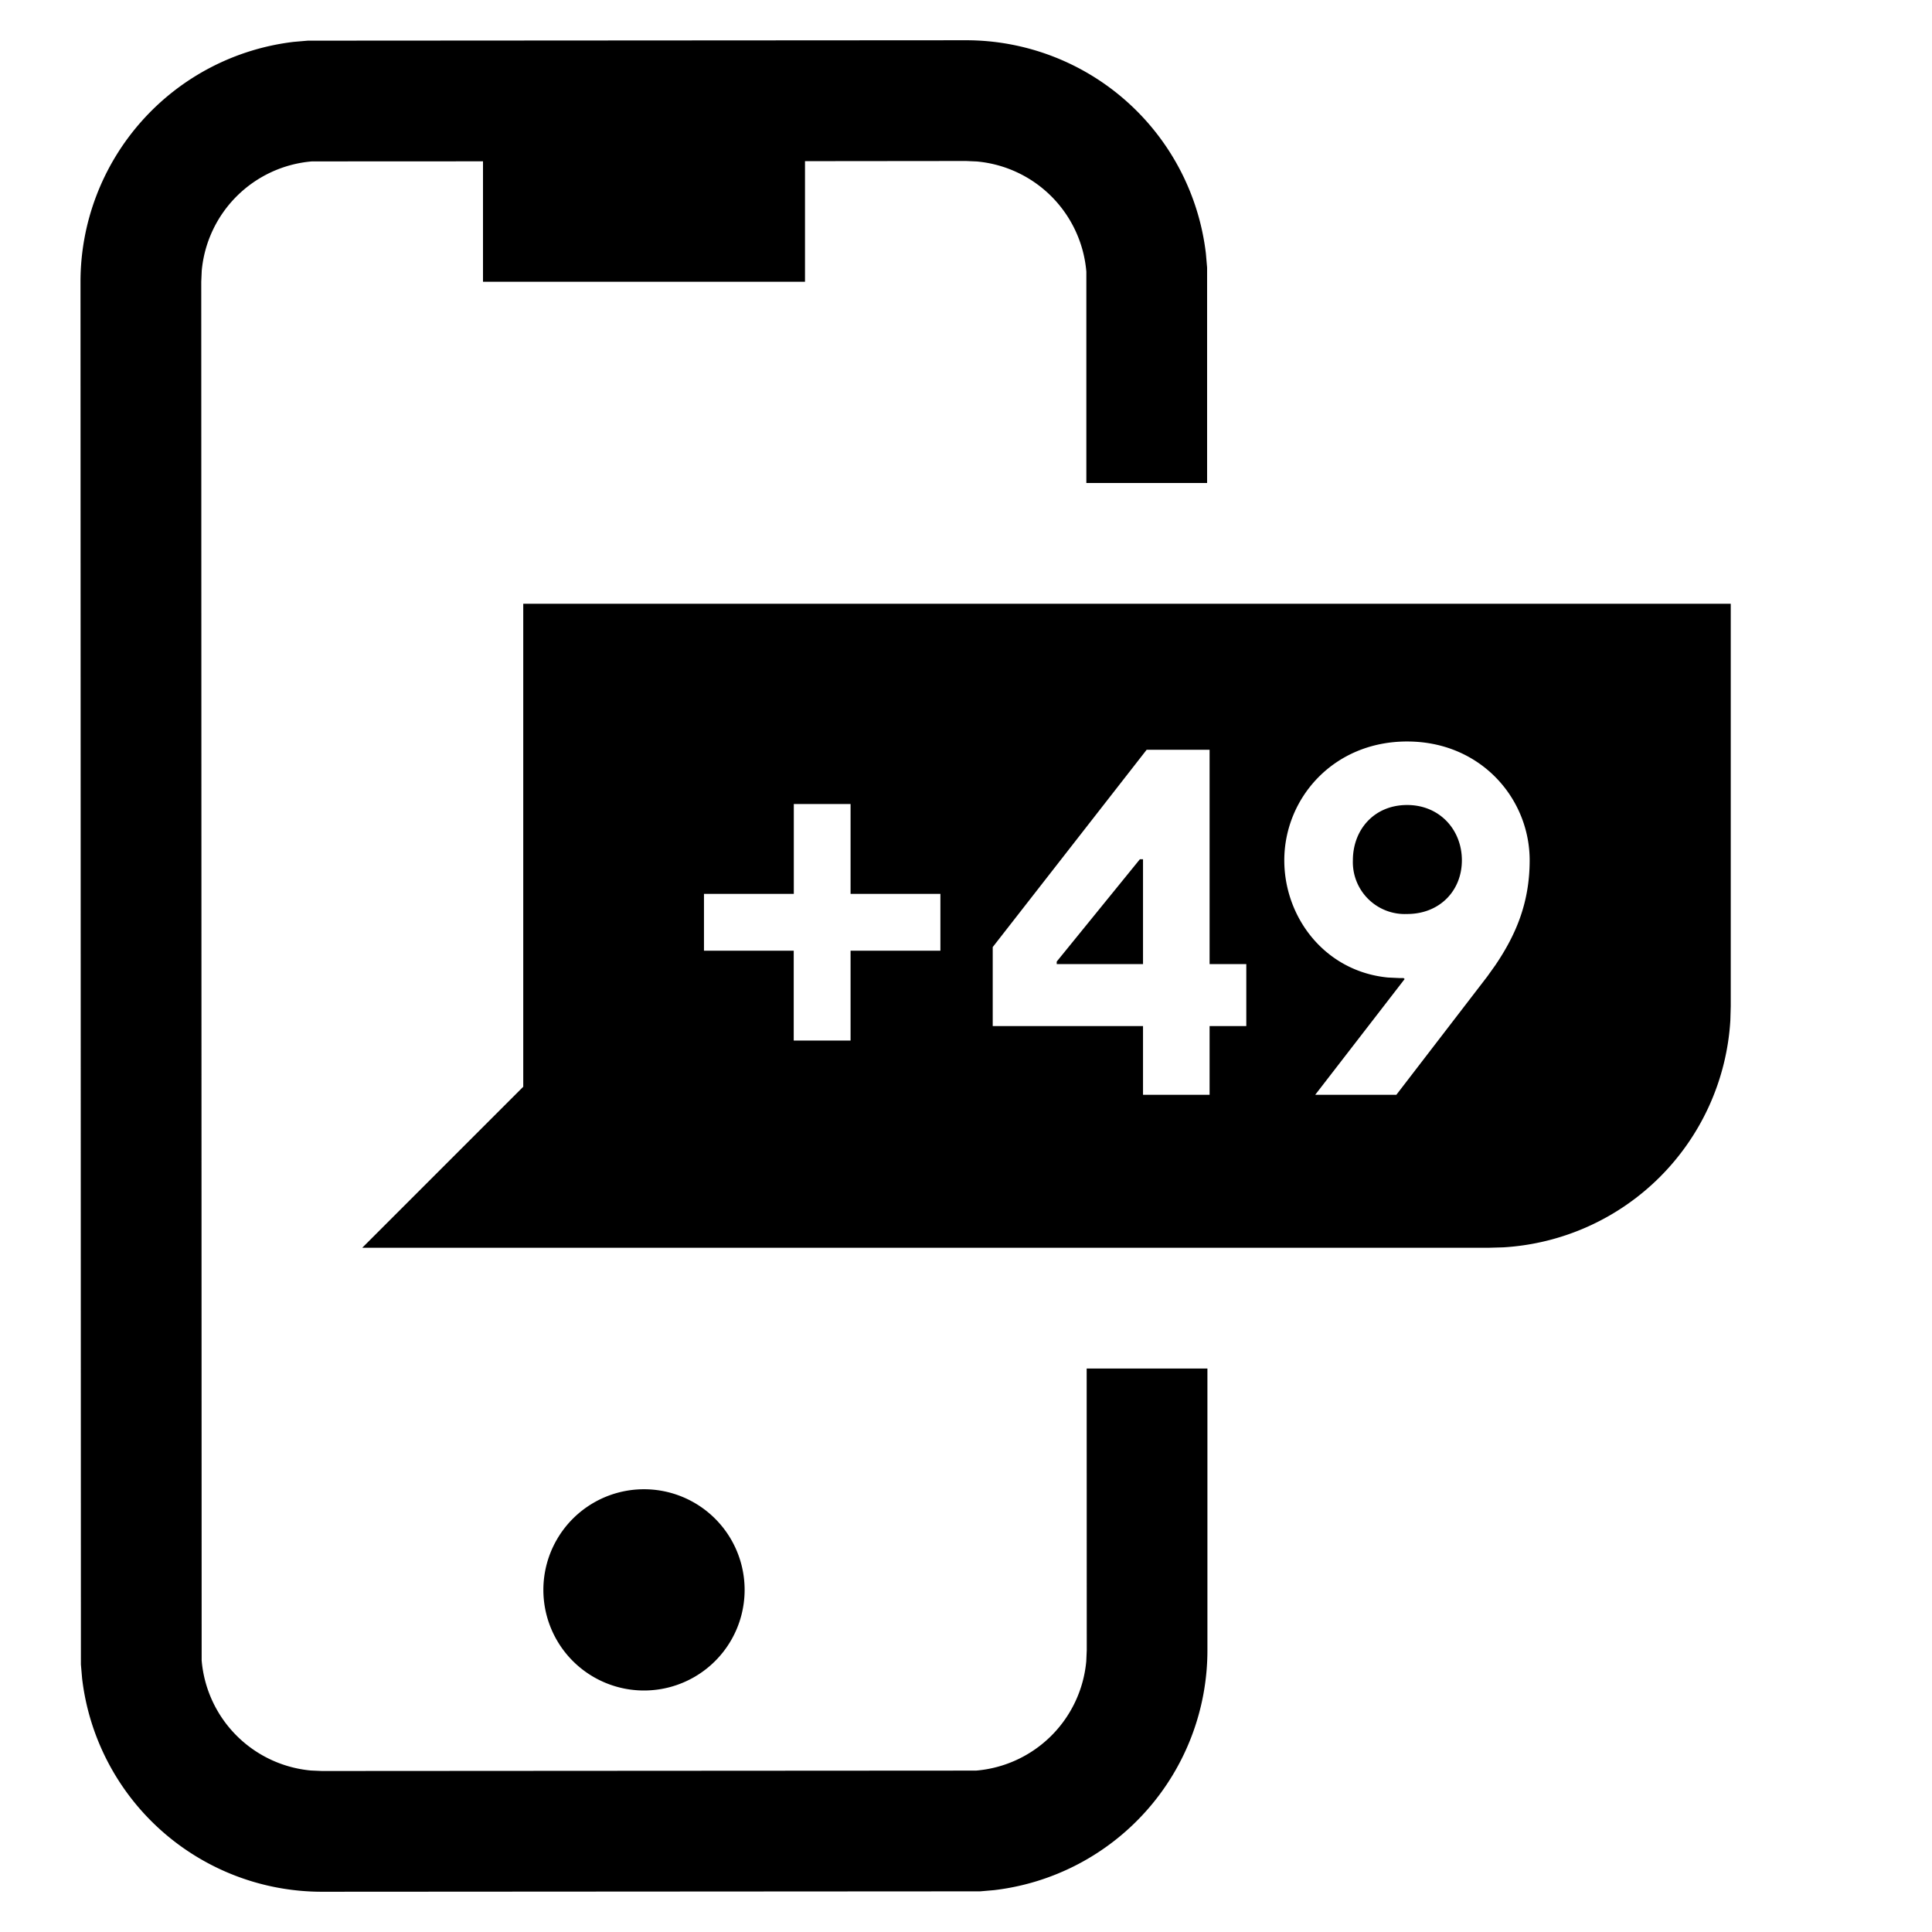 <svg width="24" height="24" xmlns="http://www.w3.org/2000/svg"><path d="M12 .5a3 3 0 012.98 2.65l.015.174V6h-1.5V3.375a1.501 1.501 0 00-1.359-1.369L12 2l-2 .002V3.5H6V2.004l-2.125.001a1.5 1.5 0 00-1.369 1.358L2.5 3.5l.005 17.125a1.5 1.5 0 001.358 1.369L4 22l8.125-.005a1.5 1.5 0 001.369-1.358l.006-.137-.001-3.5h1.5v3.5a3 3 0 01-2.65 2.98l-.173.015L4 23.5a3 3 0 01-2.98-2.65l-.015-.174L1 3.5A3.002 3.002 0 013.65.52l.174-.015L12 .5zm-4 18A1.25 1.25 0 118 21a1.25 1.25 0 010-2.5zm13.5-11v5l-.005.176a3.005 3.005 0 01-2.82 2.819l-.175.005h-14l2-2v-6h15zm-4.02 1.711c-.917 0-1.526.706-1.526 1.476 0 .712.506 1.38 1.287 1.456l.15.007h.045l.013.012-1.111 1.438h1.008l1.129-1.469.1-.14c.254-.375.427-.774.427-1.304 0-.77-.61-1.476-1.521-1.476zm-2.454.103h-.782l-1.912 2.451v.981h1.867v.854h.827v-.854h.456v-.77h-.456V9.314zm-4.46.674h-.705v1.116H8.745v.706H9.86v1.116h.706V11.81h1.116v-.706h-1.116V9.988zm3.633.686v1.302h-1.072v-.031l1.033-1.271h.039zM17.48 10c.404 0 .68.308.68.687 0 .378-.276.667-.68.667a.645.645 0 01-.674-.667c0-.379.263-.687.674-.687z" fill-rule="evenodd"/></svg>